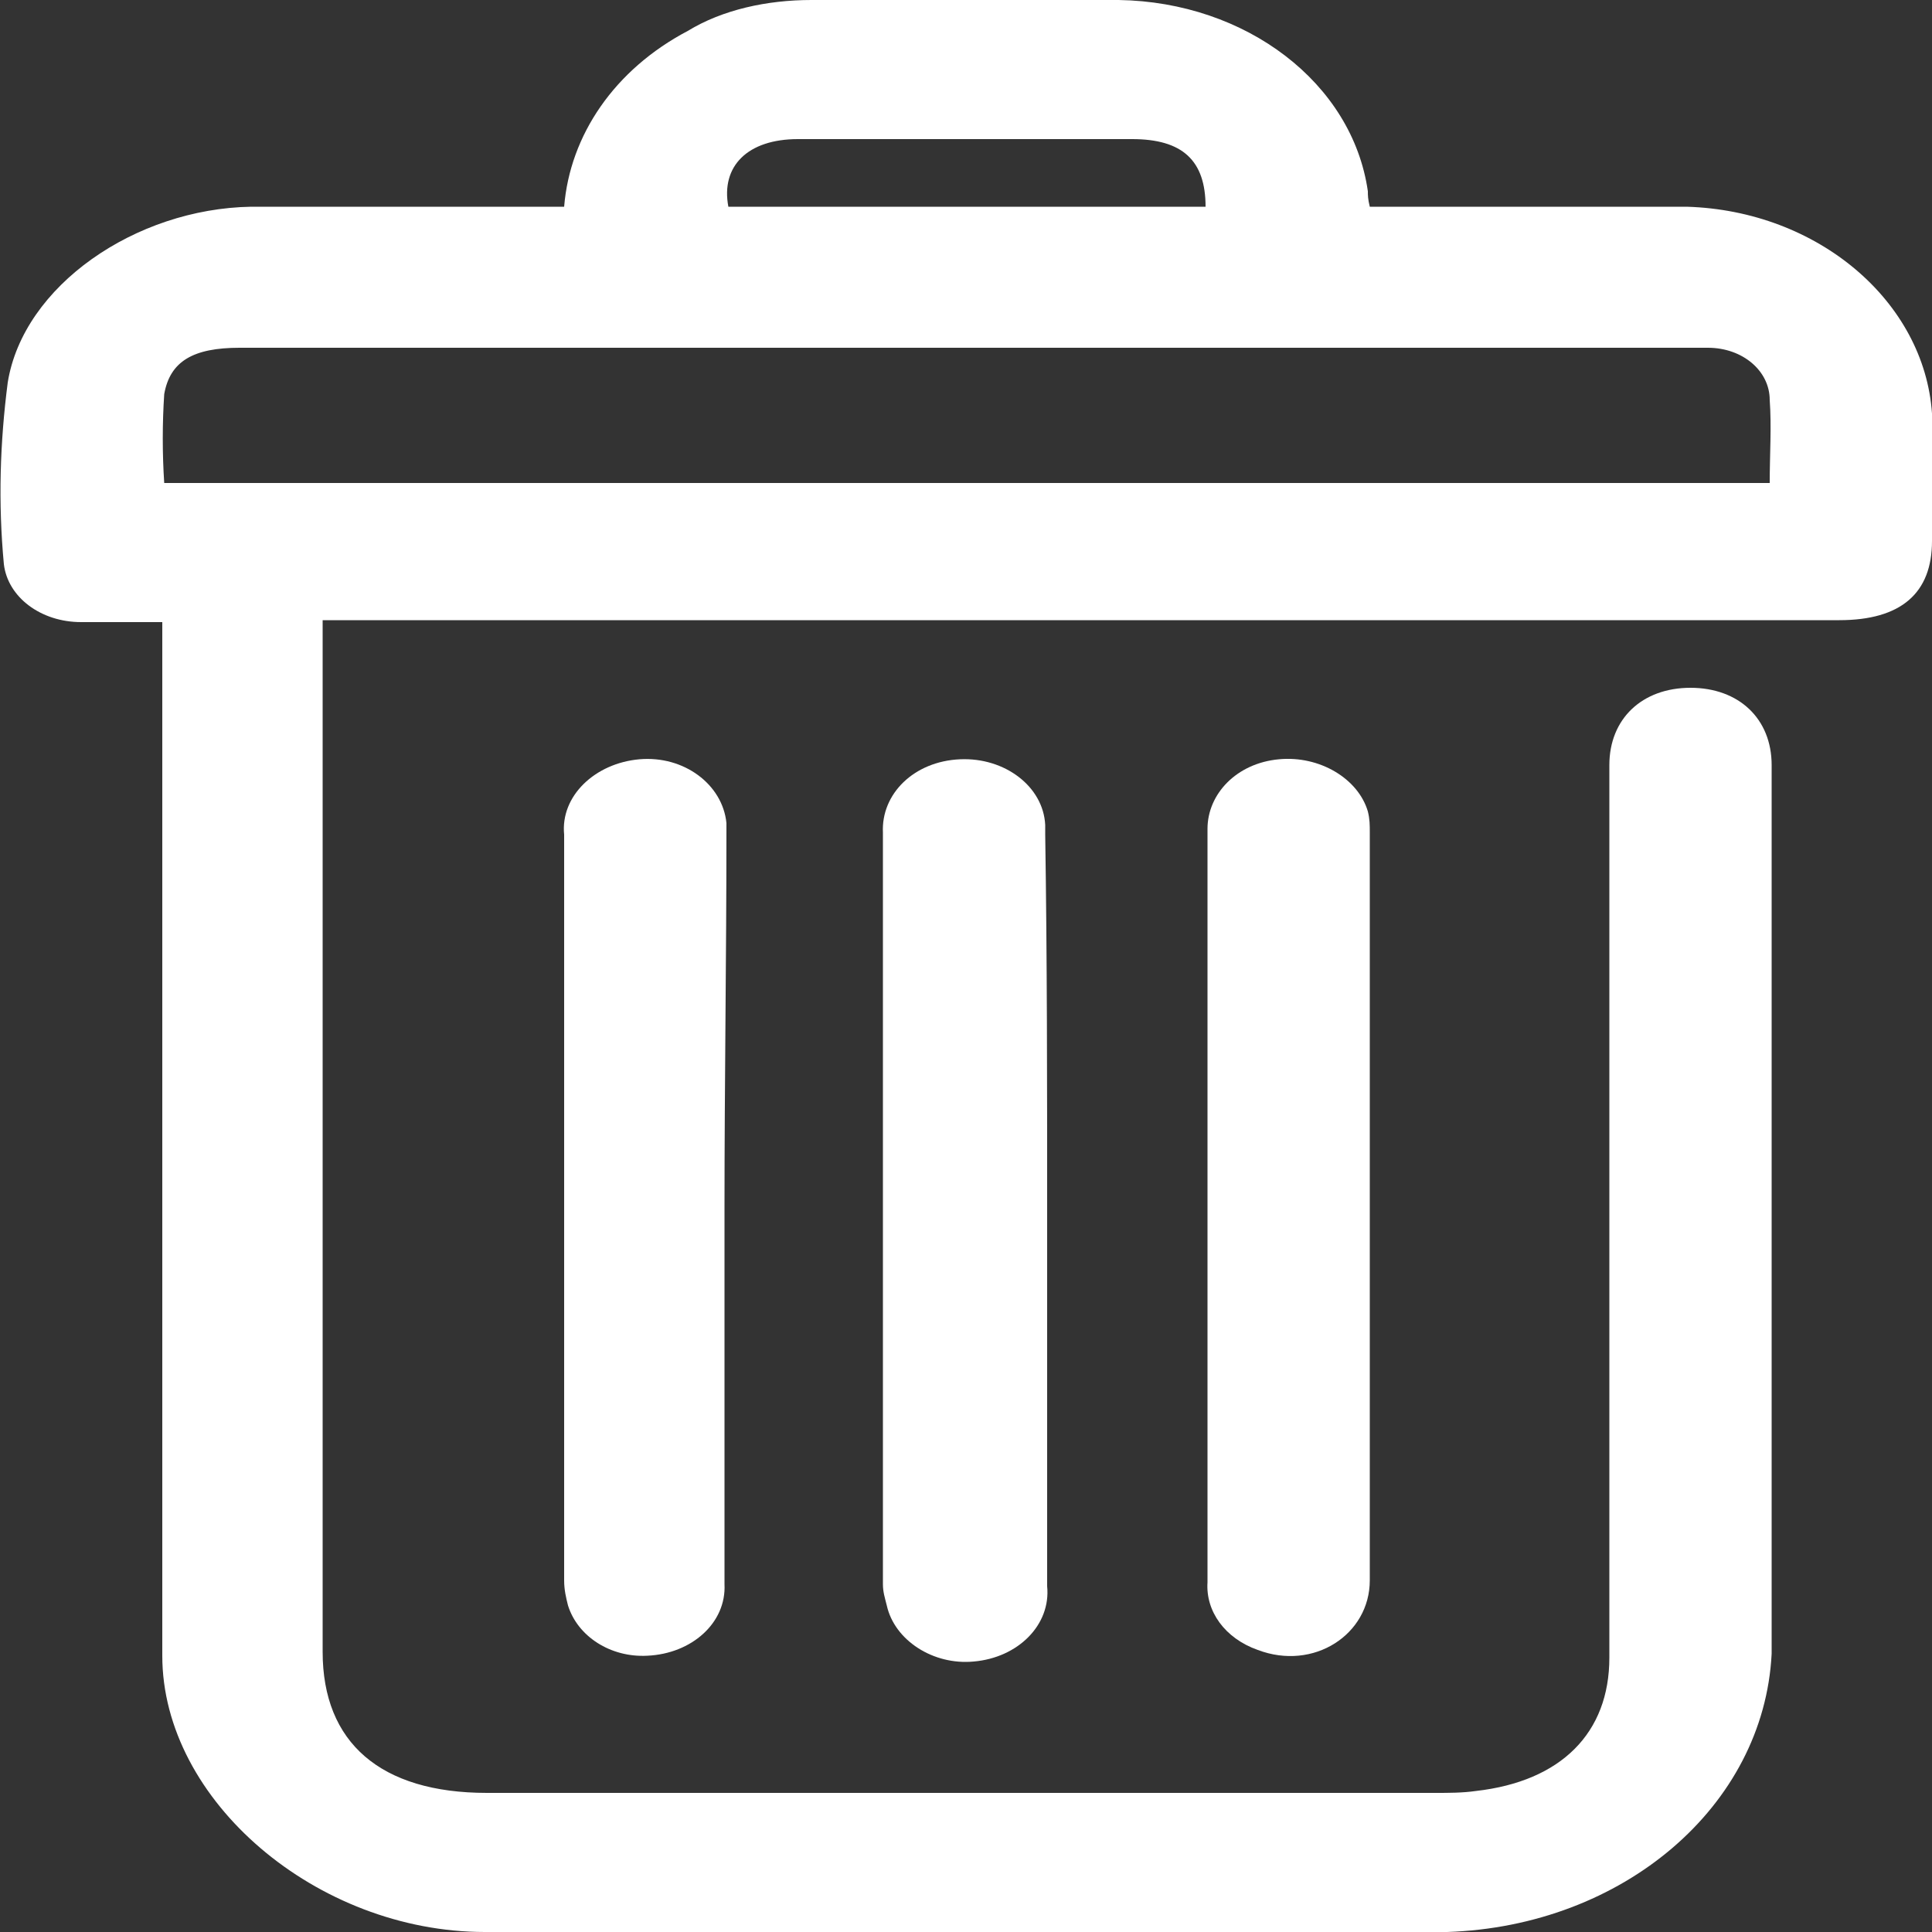 <?xml version="1.0" encoding="utf-8"?>
<!-- Generator: Adobe Illustrator 21.1.0, SVG Export Plug-In . SVG Version: 6.00 Build 0)  -->
<svg version="1.1" id="圖層_1" xmlns="http://www.w3.org/2000/svg" xmlns:xlink="http://www.w3.org/1999/xlink" x="0px" y="0px"
	 viewBox="0 0 100 100" style="enable-background:new 0 0 100 100;" xml:space="preserve">
<rect x="0" y="0" width="100" height="100" fill="#333333" stroke="none"/>
<style type="text/css">
	.st0{fill:#FFFFFF;}
</style>
<title>trash</title>
<g>
	<path class="st0" d="M8.4,32.2c-1.6,0-2.9,0-4.2,0c-2.1,0-3.8-1.3-4-3C-0.1,26,0,22.9,0.4,19.8c0.8-5,6.6-9,12.6-9.1
		c5.1,0,10.1,0,15.2,0h1c0.3-3.7,2.6-7.1,6.4-9.1C37.4,0.5,39.7,0,42,0c5.3,0,10.6,0,15.9,0C64.5,0.1,70,4.3,70.8,9.9
		c0,0.2,0,0.4,0.1,0.8h16.4c6.8,0.2,12.3,4.9,12.7,10.7c0,2.2,0,4.4,0,6.6c0,2.7-1.6,4.1-4.8,4.1H16.7v1.4c0,17.3,0,34.7,0,52
		c0,4.7,3,7.3,8.5,7.3h49.1c0.7,0,1.4,0,2.1-0.1c4.4-0.5,6.9-3,6.9-6.9c0-8.7,0-17.4,0-26.1c0-6.7,0-13.4,0-20.1c0-2.4,1.7-4,4.2-4
		s4.2,1.6,4.2,4c0,15.3,0,30.6,0,46C91.3,93.5,84,99.7,74.9,100c-16.6,0-33.2,0-49.8,0c-8.7,0-16.7-6.8-16.7-14.3
		c0-17.4,0-34.7,0-52.1C8.4,33.1,8.4,32.7,8.4,32.2z M91.6,25c0-1.5,0.1-2.9,0-4.3c0-1.5-1.4-2.7-3.2-2.7c-0.5,0-1,0-1.6,0H23.1
		c-3.5,0-7.1,0-10.7,0c-2.4,0-3.6,0.7-3.9,2.4c-0.1,1.5-0.1,3.1,0,4.6H91.6z M62.4,10.7c0-2.4-1.2-3.5-3.8-3.5c-2.7,0-5.1,0-7.7,0
		c-3.2,0-6.4,0-9.6,0c-2.6,0-4,1.4-3.6,3.5H62.4z"/>
	<path class="st0" d="M37.5,62.5c0,6.5,0,13,0,19.5c0.1,2-1.7,3.6-4,3.7c-1.9,0.1-3.6-1-4.1-2.6c-0.1-0.4-0.2-0.8-0.2-1.3
		c0-12.9,0-25.7,0-38.6c-0.2-2,1.6-3.7,3.9-3.9s4.3,1.3,4.5,3.3c0,0.2,0,0.4,0,0.5C37.6,49.6,37.5,56.1,37.5,62.5z"/>
	<path class="st0" d="M54.2,62.6c0,6.5,0,13,0,19.5c0.2,2-1.5,3.7-3.8,3.9c-2.1,0.2-4.1-1.1-4.5-2.9c-0.1-0.4-0.2-0.7-0.2-1.1
		c0-13,0-26,0-38.9c-0.1-2,1.6-3.7,4-3.8c2.3-0.1,4.3,1.4,4.4,3.4c0,0.2,0,0.3,0,0.5C54.2,49.7,54.2,56.1,54.2,62.6L54.2,62.6z"/>
	<path class="st0" d="M62.5,62.5c0-6.5,0-13.1,0-19.6c0-1.8,1.5-3.4,3.7-3.6c2.1-0.2,4.1,1,4.6,2.7c0.1,0.4,0.1,0.7,0.1,1.1
		c0,12.9,0,25.8,0,38.7c0,2.8-2.9,4.7-5.8,3.6c-1.7-0.6-2.7-2-2.6-3.5C62.5,75.4,62.5,69,62.5,62.5z"/>
</g>
</svg>
